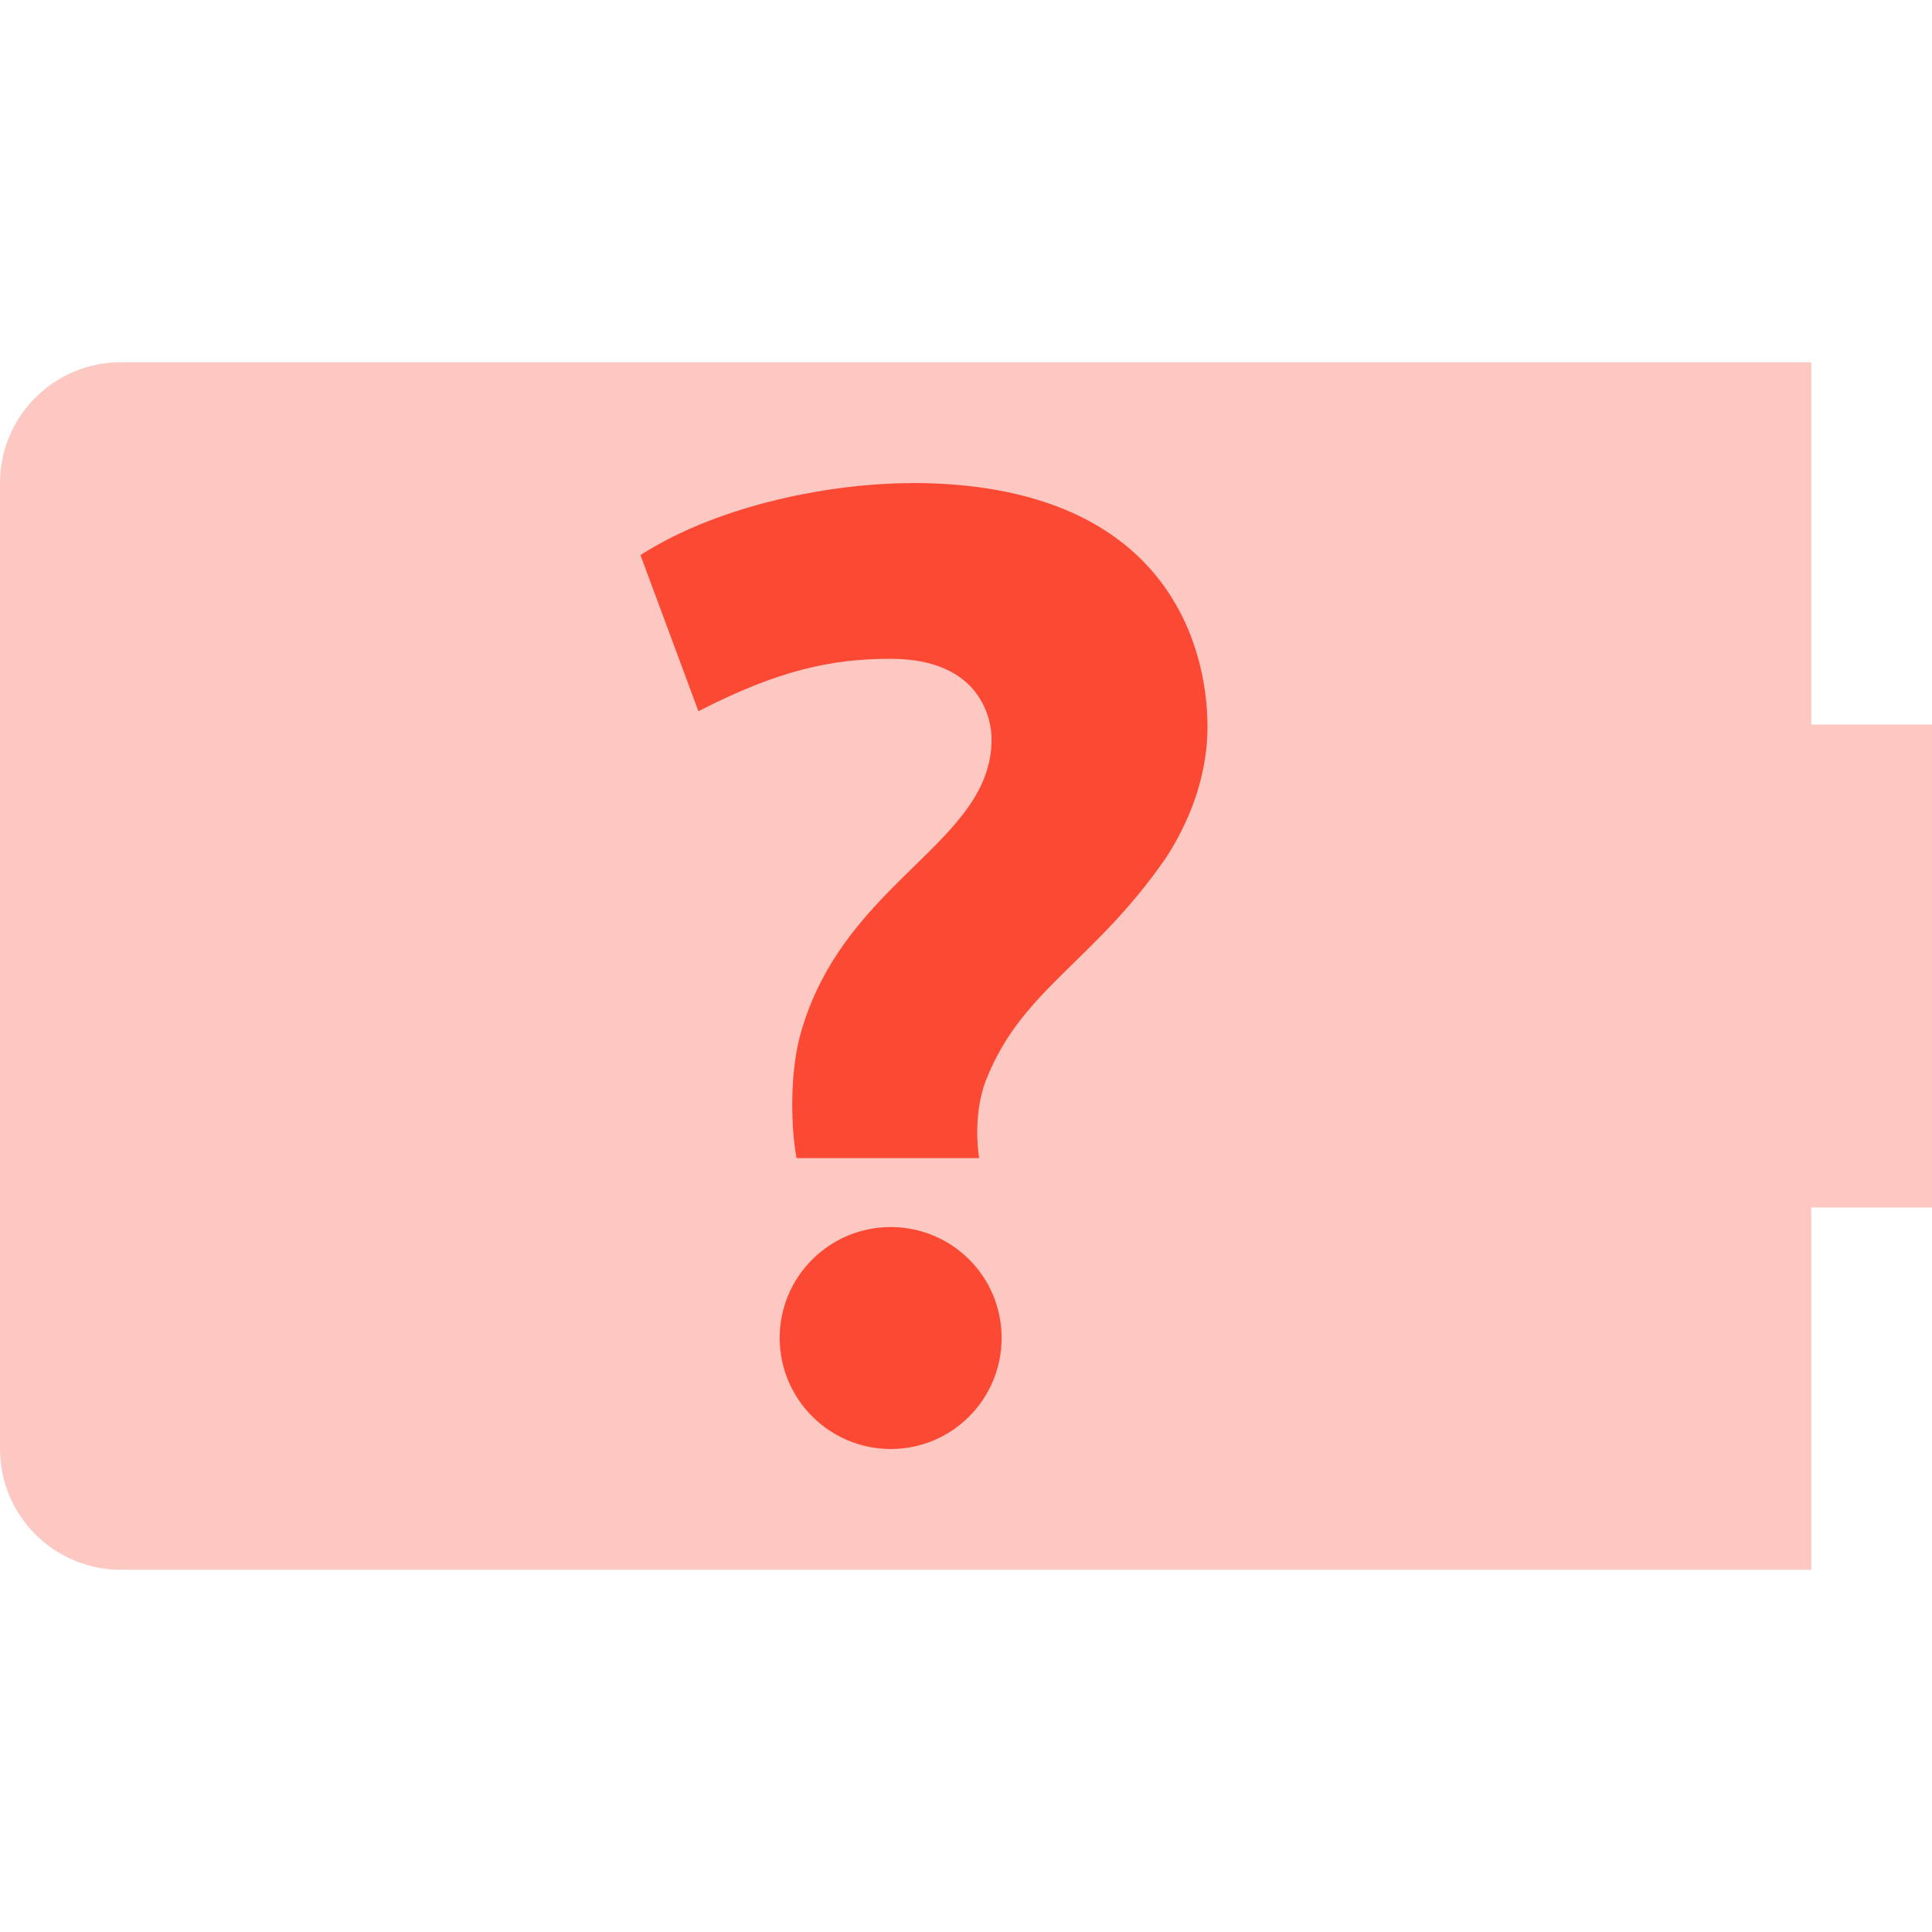 <svg width="16" height="16" version="1.1" xmlns="http://www.w3.org/2000/svg">
  <defs>
    <style id="current-color-scheme" type="text/css">.ColorScheme-Text { color:#ebdbb2; } .ColorScheme-Highlight { color:#458588; } .ColorScheme-NeutralText { color:#fe8019; } .ColorScheme-PositiveText { color:#689d6a; } .ColorScheme-NegativeText { color:#fb4934; }</style>
  </defs>
  <path class="ColorScheme-NegativeText" d="m16 6h-1v-3h-14c-0.55 0-1 0.446-1 1v8c0 0.554 0.45 1 1 1h14v-3h1z" fill="currentColor" opacity=".3"/>
  <path class="ColorScheme-NegativeText" d="m7.549 4c2.11 0 2.451 1.349 2.451 2.016 0 0.461-0.186 0.845-0.344 1.088-0.588 0.853-1.179 1.084-1.477 1.809-0.131 0.299-0.074 0.657-0.07 0.678h-1.512c-0.043-0.215-0.068-0.717 0.047-1.078 0.375-1.232 1.568-1.535 1.568-2.393 0-0.14-0.072-0.664-0.836-0.664-0.485 0-0.924 0.091-1.592 0.434l-0.48-1.293c0.673-0.431 1.615-0.596 2.244-0.596zm-0.172 6.162c0.507 0 0.918 0.41 0.918 0.918s-0.41 0.92-0.918 0.92c-0.507 0-0.92-0.412-0.92-0.92 0-0.507 0.412-0.918 0.92-0.918z" fill="currentColor"/>
</svg>
